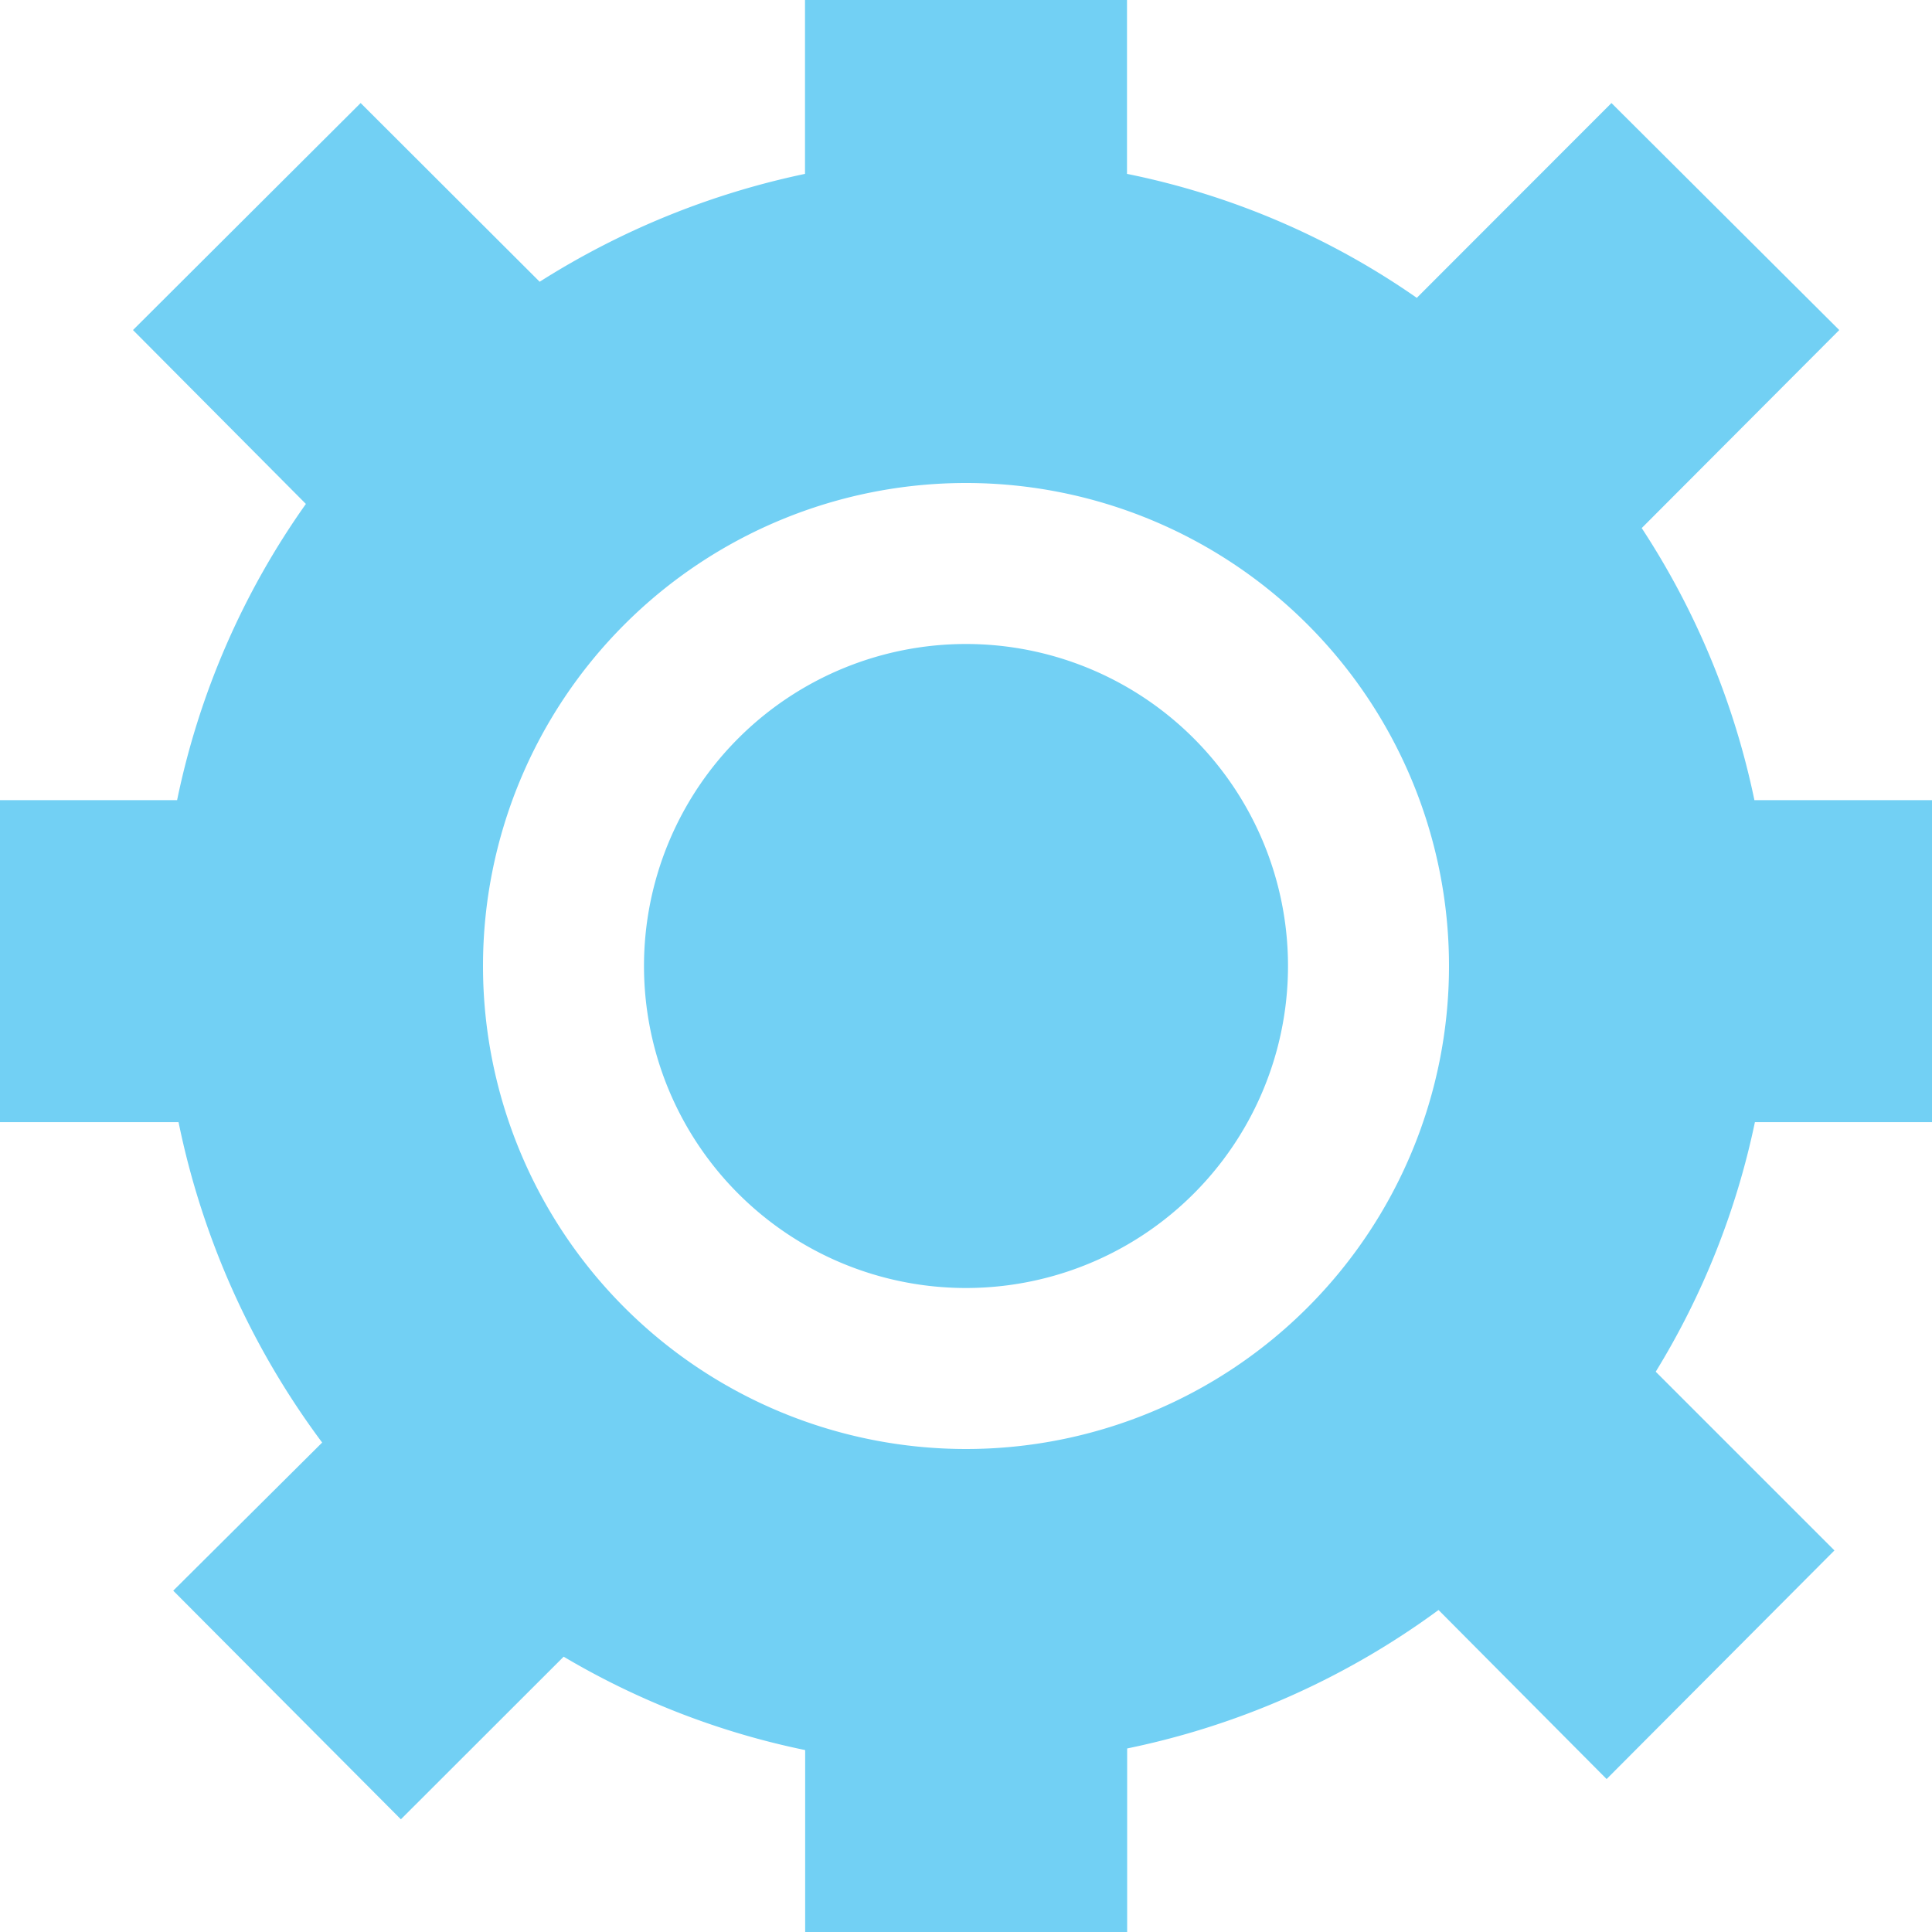 <svg xmlns="http://www.w3.org/2000/svg" width="12" height="12"><path d="M12 4.97v2h-1.1a4.862 4.862 0 01-.616 1.55l1.11 1.11-1.415 1.42L8.935 10a4.943 4.943 0 01-1.934.86V12h-2v-1.13a4.869 4.869 0 01-1.5-.58L2.49 11.3 1.076 9.88l.925-.92a5.006 5.006 0 01-.892-1.99H0v-2h1.1a4.883 4.883 0 01.8-1.84L.826 2.05 2.24.64l1.112 1.11A4.986 4.986 0 015 1.08V0h2v1.08a4.813 4.813 0 011.8.77L10.009.64l1.415 1.41-1.227 1.23a4.9 4.9 0 01.7 1.69H12zM6 3a3 3 0 103 3 3 3 0 00-3-3zm0 5a2 2 0 112-2 2 2 0 01-2 2z" fill="#72d0f4" fill-rule="evenodd"/></svg>